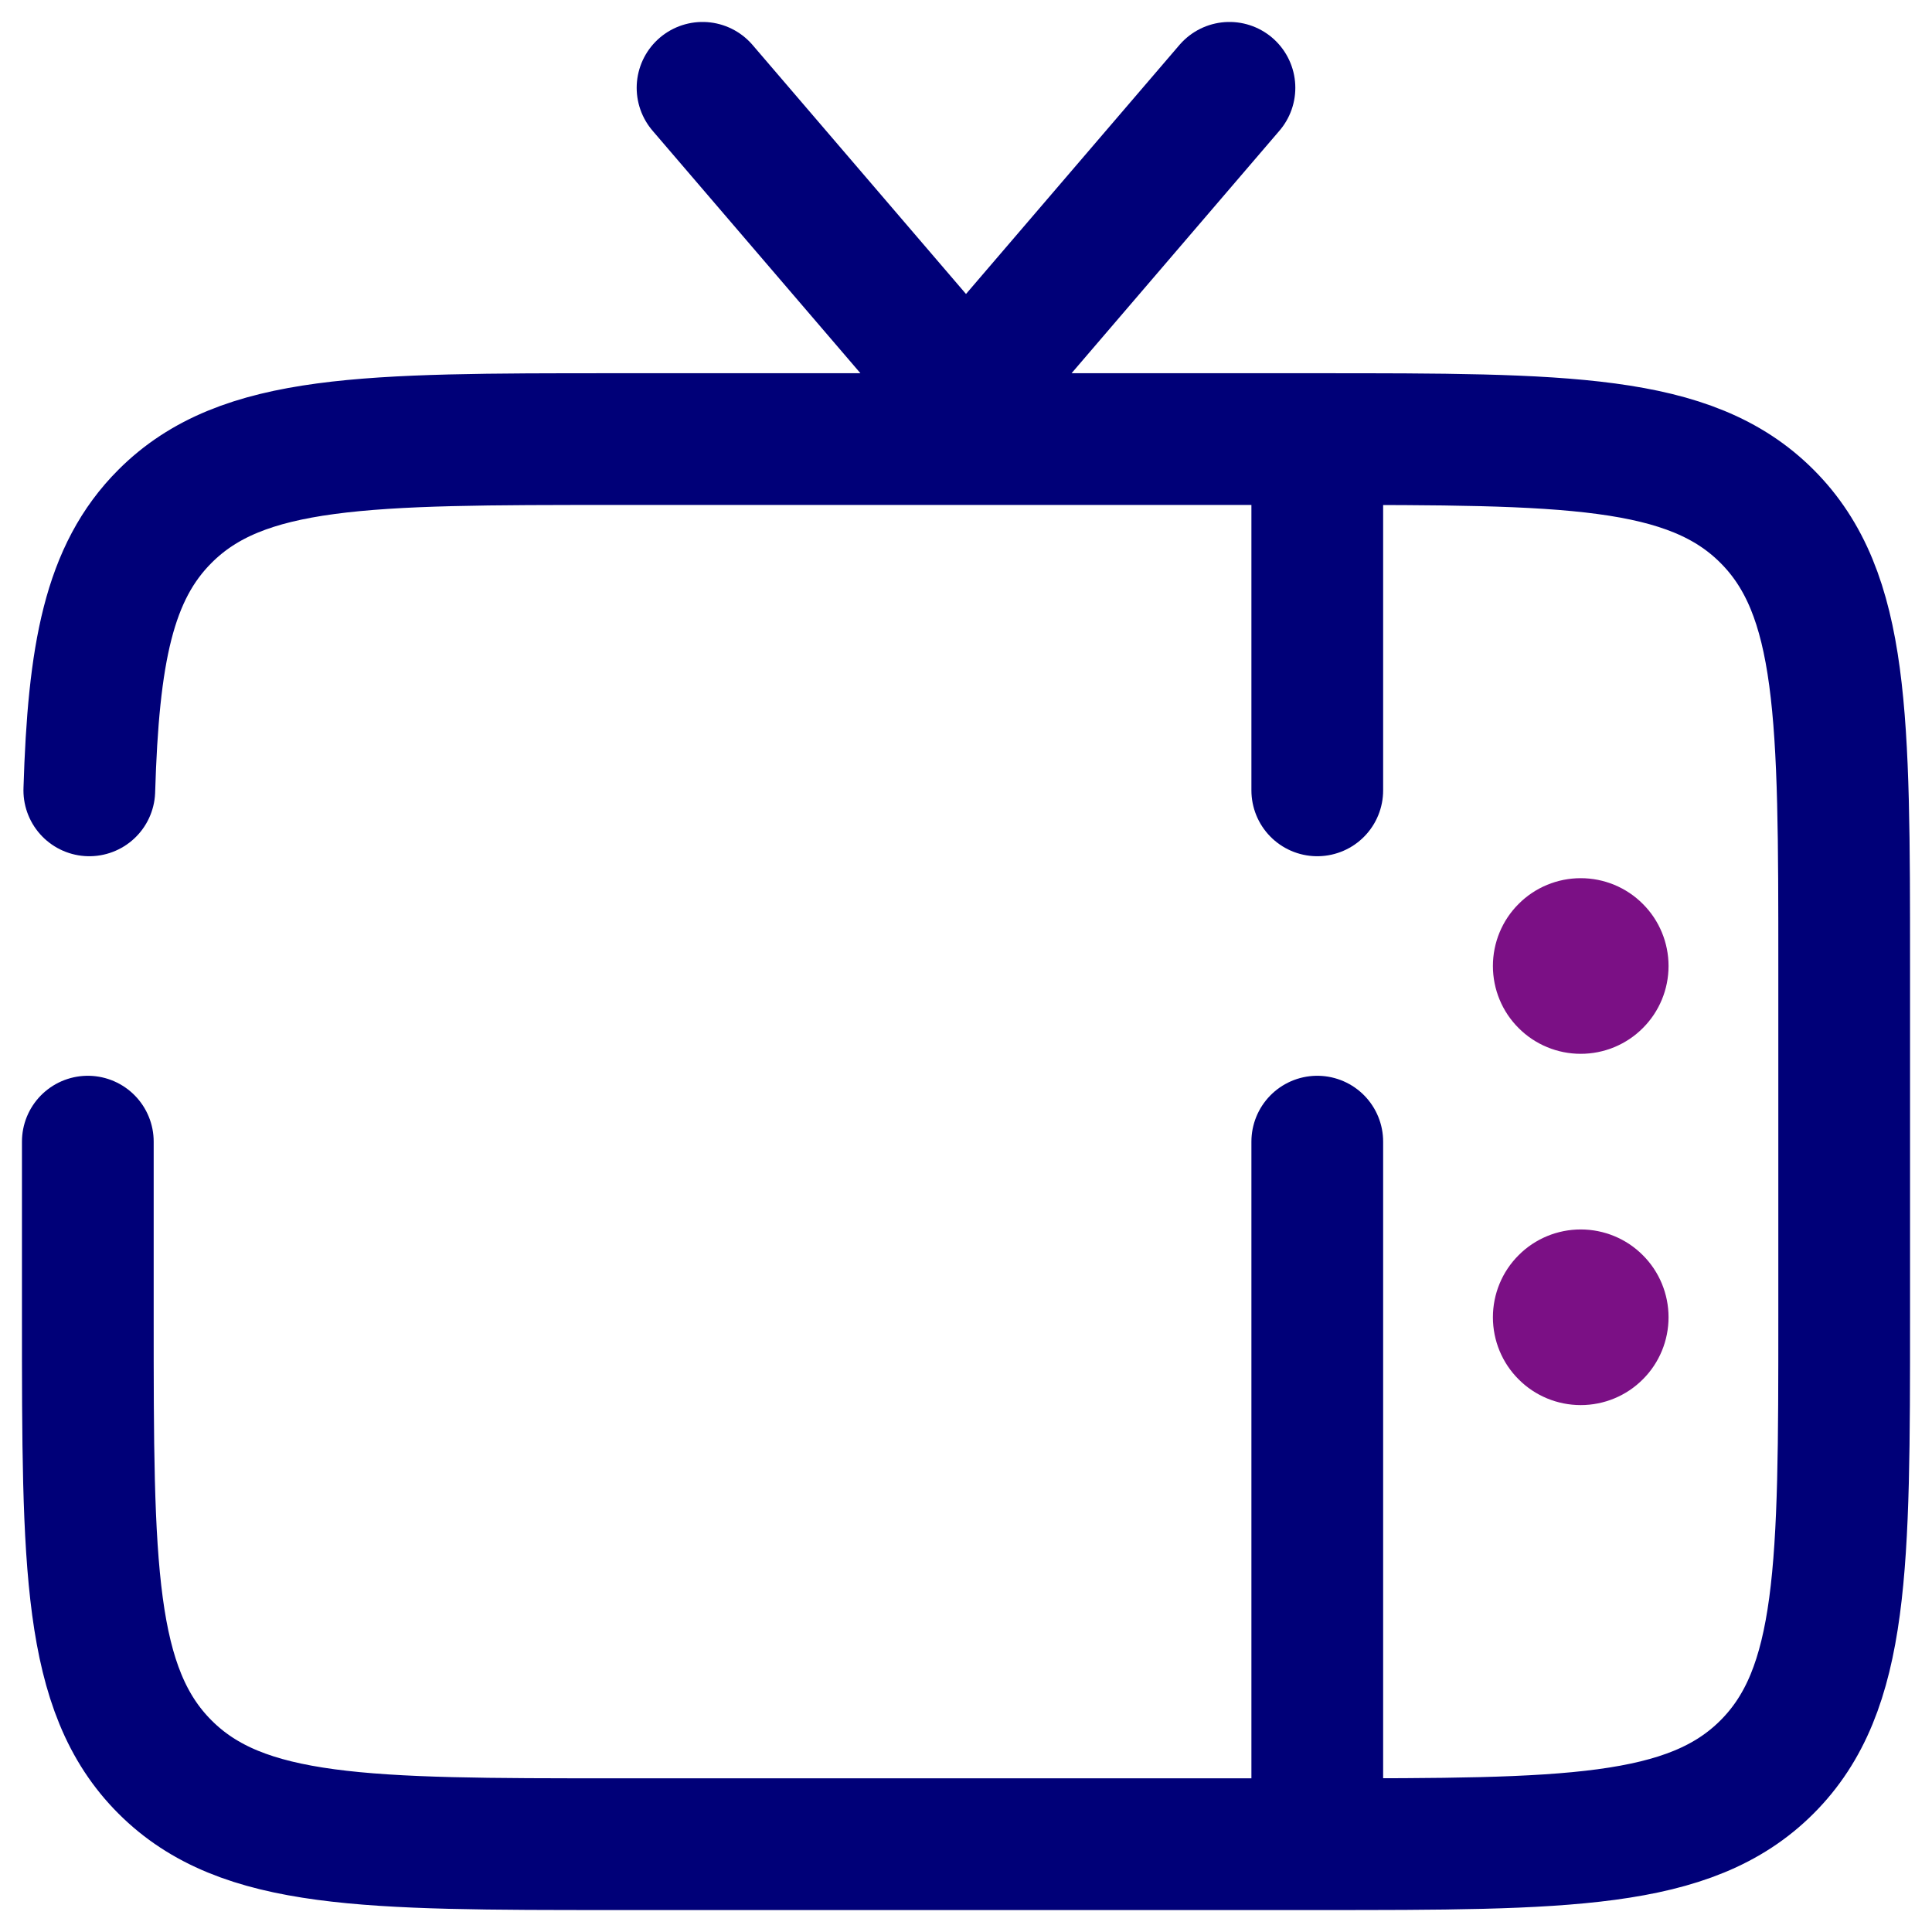 <svg width="22" height="22" viewBox="0 0 22 22" fill="none" xmlns="http://www.w3.org/2000/svg">
<path d="M1 13V15C1 17.828 1 19.243 1.879 20.121C2.757 21 4.172 21 7 21H15M15 21C17.828 21 19.243 21 20.121 20.121C21 19.243 21 17.828 21 15V11C21 8.172 21 6.757 20.121 5.879C19.243 5 17.828 5 15 5M15 21V13M15 5H7C4.172 5 2.757 5 1.879 5.879C1.237 6.52 1.064 7.447 1.017 9M15 5V9M8 1L11 4.5L14 1" stroke="#000078" stroke-width="1.5" stroke-linecap="round"/>
<path d="M19 15C19 14.735 18.895 14.48 18.707 14.293C18.52 14.105 18.265 14 18 14C17.735 14 17.48 14.105 17.293 14.293C17.105 14.48 17 14.735 17 15C17 15.265 17.105 15.52 17.293 15.707C17.48 15.895 17.735 16 18 16C18.265 16 18.52 15.895 18.707 15.707C18.895 15.52 19 15.265 19 15ZM19 11C19 10.735 18.895 10.48 18.707 10.293C18.52 10.105 18.265 10 18 10C17.735 10 17.48 10.105 17.293 10.293C17.105 10.48 17 10.735 17 11C17 11.265 17.105 11.52 17.293 11.707C17.48 11.895 17.735 12 18 12C18.265 12 18.52 11.895 18.707 11.707C18.895 11.52 19 11.265 19 11Z" fill="#7B1085"/>
</svg>
